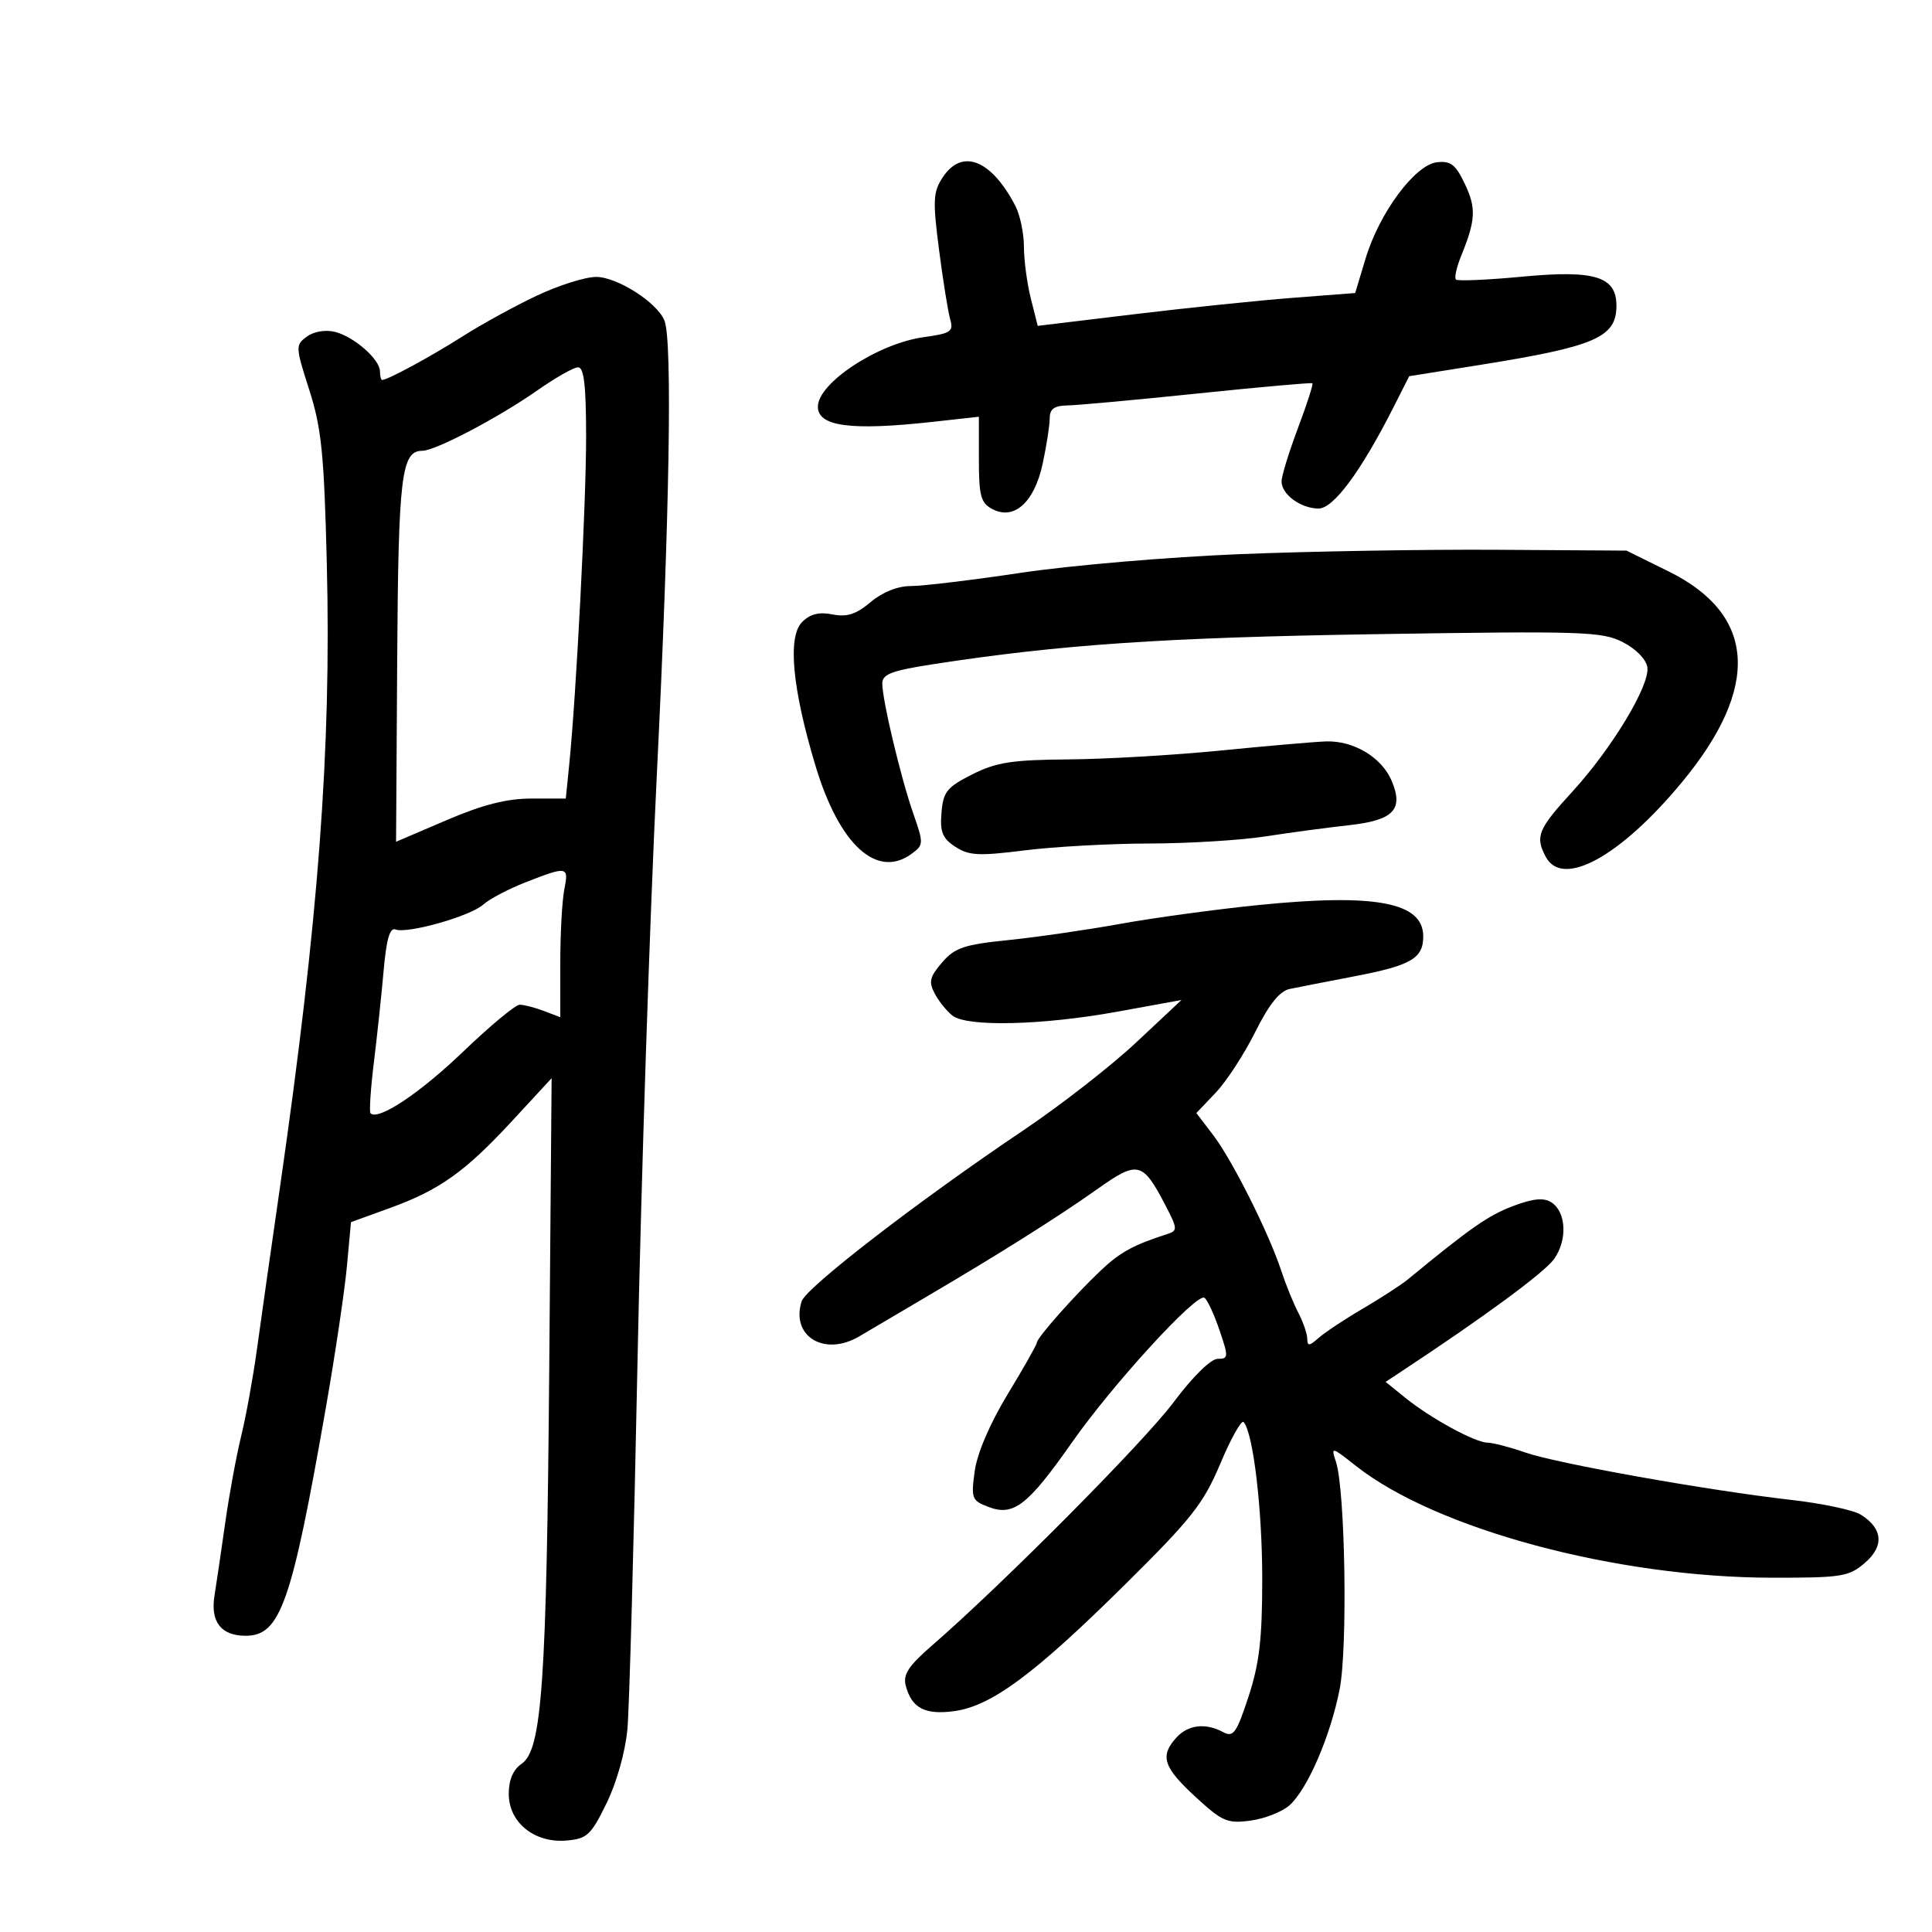 <svg xmlns="http://www.w3.org/2000/svg" width="300" height="300" viewBox="0 0 300 300" version="1.1">
	<path d="M 146.369 27.559 C 144.890 29.817, 144.825 31.140, 145.817 38.809 C 146.436 43.589, 147.215 48.447, 147.549 49.603 C 148.090 51.475, 147.638 51.778, 143.448 52.352 C 136.350 53.325, 127 59.466, 127 63.155 C 127 66.221, 132.145 66.905, 144.750 65.513 L 152 64.713 152 71.321 C 152 76.978, 152.298 78.089, 154.067 79.036 C 157.461 80.852, 160.616 78.017, 161.909 71.987 C 162.509 69.190, 163 66.024, 163 64.951 C 163 63.500, 163.704 62.989, 165.750 62.957 C 167.262 62.934, 176.375 62.097, 186 61.099 C 195.625 60.100, 203.630 59.387, 203.789 59.514 C 203.948 59.641, 202.936 62.781, 201.539 66.492 C 200.143 70.202, 199 73.922, 199 74.759 C 199 76.764, 201.941 78.928, 204.719 78.968 C 207.041 79.001, 211.309 73.245, 216.378 63.241 L 218.823 58.416 229.735 56.676 C 247.752 53.803, 251 52.394, 251 47.452 C 251 42.941, 247.628 41.897, 236.466 42.953 C 231.017 43.469, 226.340 43.673, 226.074 43.407 C 225.808 43.141, 226.178 41.478, 226.896 39.712 C 229.150 34.169, 229.244 32.316, 227.457 28.552 C 226.030 25.543, 225.260 24.948, 223.121 25.197 C 219.707 25.595, 214.179 33.055, 212.045 40.147 L 210.434 45.500 200.740 46.247 C 195.409 46.658, 184.317 47.805, 176.092 48.797 L 161.137 50.600 160.068 46.357 C 159.481 44.024, 158.997 40.401, 158.994 38.307 C 158.990 36.213, 158.390 33.355, 157.659 31.955 C 153.902 24.754, 149.365 22.988, 146.369 27.559 M 83.320 45.925 C 79.922 47.533, 74.747 50.374, 71.820 52.238 C 66.965 55.332, 60.198 59, 59.346 59 C 59.156 59, 59 58.403, 59 57.674 C 59 55.803, 54.968 52.264, 52 51.530 C 50.538 51.168, 48.732 51.473, 47.651 52.264 C 45.860 53.576, 45.872 53.836, 48.027 60.559 C 49.922 66.472, 50.325 70.464, 50.747 87.505 C 51.459 116.298, 49.460 142.878, 43.453 184.500 C 42.103 193.850, 40.505 205.100, 39.900 209.500 C 39.295 213.900, 38.192 219.975, 37.449 223 C 36.705 226.025, 35.588 232.100, 34.966 236.500 C 34.344 240.900, 33.598 245.969, 33.307 247.764 C 32.648 251.829, 34.330 254, 38.137 254 C 43.533 254, 45.277 249.037, 50.614 218.500 C 52.056 210.250, 53.520 200.411, 53.868 196.636 L 54.500 189.771 60.500 187.597 C 68.275 184.780, 72.228 181.960, 79.616 173.960 L 85.655 167.421 85.290 211.960 C 84.886 261.232, 84.161 271.715, 81.006 273.872 C 79.679 274.779, 79 276.363, 79 278.549 C 79 282.990, 82.981 286.216, 87.947 285.799 C 91.162 285.528, 91.755 284.977, 94.189 280 C 95.762 276.783, 97.104 272.010, 97.424 268.500 C 97.725 265.200, 98.430 239.550, 98.991 211.500 C 99.552 183.450, 100.898 142.500, 101.982 120.500 C 103.970 80.151, 104.431 52.938, 103.180 49.791 C 102.061 46.976, 95.839 43, 92.556 43.001 C 90.875 43.001, 86.719 44.317, 83.320 45.925 M 83.500 60.578 C 77.417 64.845, 67.604 70, 65.564 70 C 62.321 70, 61.853 73.900, 61.676 102.428 L 61.500 130.710 69.339 127.355 C 74.967 124.946, 78.683 124, 82.517 124 L 87.856 124 88.386 118.750 C 89.490 107.818, 91.020 78.077, 91.010 67.750 C 91.003 59.803, 90.674 57.009, 89.750 57.035 C 89.063 57.055, 86.250 58.649, 83.500 60.578 M 192.500 86.047 C 181.500 86.491, 166.268 87.787, 158.651 88.927 C 151.033 90.067, 143.305 91, 141.477 91 C 139.392 91, 137.048 91.930, 135.186 93.497 C 132.929 95.396, 131.513 95.853, 129.273 95.405 C 127.195 94.989, 125.805 95.338, 124.555 96.588 C 122.268 98.875, 123.017 106.918, 126.638 118.940 C 130.330 131.199, 136.167 136.533, 141.559 132.575 C 143.432 131.200, 143.441 130.980, 141.814 126.325 C 139.874 120.773, 137 108.708, 137 106.118 C 137 104.695, 138.478 104.132, 144.750 103.161 C 164.609 100.088, 180.661 98.994, 213.500 98.476 C 245.835 97.966, 248.766 98.060, 252 99.717 C 254.034 100.760, 255.626 102.392, 255.801 103.615 C 256.206 106.442, 250.288 116.238, 244.090 123 C 238.804 128.767, 238.345 129.908, 240.035 133.066 C 242.640 137.932, 251.584 133.031, 261.141 121.500 C 273.411 106.697, 272.700 95.426, 259.070 88.711 L 252.553 85.500 232.526 85.370 C 221.512 85.299, 203.500 85.604, 192.500 86.047 M 189.500 116.547 C 182.350 117.256, 171.758 117.873, 165.962 117.918 C 157.127 117.987, 154.703 118.364, 150.962 120.250 C 147.032 122.232, 146.463 122.940, 146.193 126.190 C 145.944 129.190, 146.344 130.180, 148.336 131.484 C 150.439 132.863, 151.962 132.942, 159.116 132.045 C 163.699 131.470, 172.409 130.991, 178.474 130.980 C 184.538 130.969, 192.650 130.473, 196.500 129.877 C 200.350 129.280, 206.153 128.502, 209.395 128.146 C 216.358 127.383, 217.967 125.749, 216.128 121.309 C 214.599 117.616, 210.182 114.962, 205.846 115.129 C 204.006 115.199, 196.650 115.837, 189.500 116.547 M 81.639 136.992 C 78.965 138.037, 75.997 139.598, 75.041 140.462 C 73.055 142.260, 63.259 145.037, 61.408 144.327 C 60.537 143.992, 59.998 145.857, 59.574 150.677 C 59.244 154.429, 58.560 160.868, 58.054 164.984 C 57.549 169.101, 57.315 172.649, 57.536 172.869 C 58.724 174.058, 65.146 169.790, 71.871 163.342 C 76.067 159.318, 80.033 156.020, 80.685 156.013 C 81.337 156.006, 83.024 156.439, 84.435 156.975 L 87 157.950 87 149.600 C 87 145.008, 87.281 139.844, 87.625 138.125 C 88.349 134.505, 88.118 134.462, 81.639 136.992 M 195.500 140.526 C 188.900 141.189, 179.225 142.505, 174 143.450 C 168.775 144.394, 160.917 145.533, 156.538 145.979 C 149.689 146.678, 148.256 147.163, 146.285 149.455 C 144.353 151.701, 144.177 152.463, 145.160 154.310 C 145.802 155.514, 147.041 157.048, 147.913 157.718 C 150.216 159.486, 161.918 159.202, 173.479 157.097 L 183.459 155.280 176.400 161.893 C 172.517 165.530, 164.655 171.654, 158.928 175.503 C 142.681 186.421, 125.156 199.934, 124.479 202.065 C 122.752 207.508, 128.034 210.711, 133.444 207.500 C 135.125 206.503, 139.875 203.702, 144 201.276 C 155.332 194.611, 164.343 188.930, 170.446 184.604 C 176.675 180.188, 177.425 180.367, 180.935 187.099 C 182.866 190.804, 182.886 191.099, 181.250 191.625 C 175.947 193.329, 173.911 194.450, 170.865 197.341 C 166.760 201.238, 161 207.747, 161 208.490 C 161 208.789, 158.969 212.379, 156.488 216.467 C 153.724 221.020, 151.735 225.654, 151.355 228.425 C 150.771 232.688, 150.894 233.009, 153.503 234.001 C 157.386 235.478, 159.593 233.770, 166.454 223.979 C 172.768 214.969, 185.786 200.750, 187.022 201.513 C 187.457 201.782, 188.503 204.027, 189.346 206.501 C 190.788 210.736, 190.773 211, 189.077 211 C 188.018 211, 185.193 213.783, 182.225 217.750 C 177.579 223.958, 155.717 245.970, 144.707 255.524 C 141.071 258.679, 140.193 260.022, 140.643 261.742 C 141.553 265.223, 143.616 266.315, 148.138 265.708 C 153.910 264.934, 160.534 260.042, 174.500 246.237 C 185.051 235.807, 186.862 233.515, 189.500 227.251 C 191.150 223.333, 192.774 220.436, 193.109 220.814 C 194.596 222.490, 196 234.306, 196 245.146 C 196 254.500, 195.557 258.308, 193.871 263.445 C 192.006 269.123, 191.516 269.811, 189.936 268.966 C 187.177 267.489, 184.484 267.808, 182.655 269.829 C 180.079 272.675, 180.639 274.412, 185.605 278.990 C 189.792 282.850, 190.571 283.187, 194.183 282.702 C 196.368 282.409, 199.085 281.344, 200.222 280.335 C 203.018 277.853, 206.583 269.609, 208.021 262.298 C 209.279 255.905, 208.886 231.422, 207.455 227.028 C 206.660 224.585, 206.698 224.593, 210.575 227.647 C 223.025 237.455, 250.992 244.959, 275.194 244.987 C 285.978 244.999, 287.097 244.820, 289.572 242.691 C 292.606 240.082, 292.375 237.339, 288.940 235.194 C 287.794 234.479, 282.952 233.451, 278.179 232.909 C 265.217 231.438, 241.776 227.260, 236.840 225.541 C 234.453 224.709, 231.818 224.023, 230.985 224.015 C 229.047 223.996, 222.131 220.222, 218.200 217.038 L 215.160 214.576 217.491 213.038 C 230.564 204.413, 239.819 197.600, 241.314 195.501 C 243.433 192.526, 243.206 188.144, 240.858 186.674 C 239.675 185.934, 237.994 186.113, 234.852 187.312 C 231.066 188.758, 228.318 190.679, 218.616 198.660 C 217.580 199.513, 214.430 201.558, 211.616 203.205 C 208.802 204.852, 205.713 206.900, 204.750 207.755 C 203.318 209.028, 202.999 209.055, 202.994 207.905 C 202.990 207.132, 202.365 205.306, 201.603 203.847 C 200.842 202.387, 199.653 199.462, 198.961 197.347 C 197.061 191.534, 191.358 180.158, 188.398 176.278 L 185.770 172.832 188.782 169.666 C 190.438 167.925, 193.192 163.695, 194.902 160.268 C 197.055 155.953, 198.701 153.892, 200.255 153.568 C 201.490 153.311, 206.029 152.424, 210.343 151.596 C 219.121 149.912, 221 148.819, 221 145.401 C 221 140.115, 213.625 138.705, 195.500 140.526" stroke="none" fill="black" fill-rule="evenodd"/>
</svg>